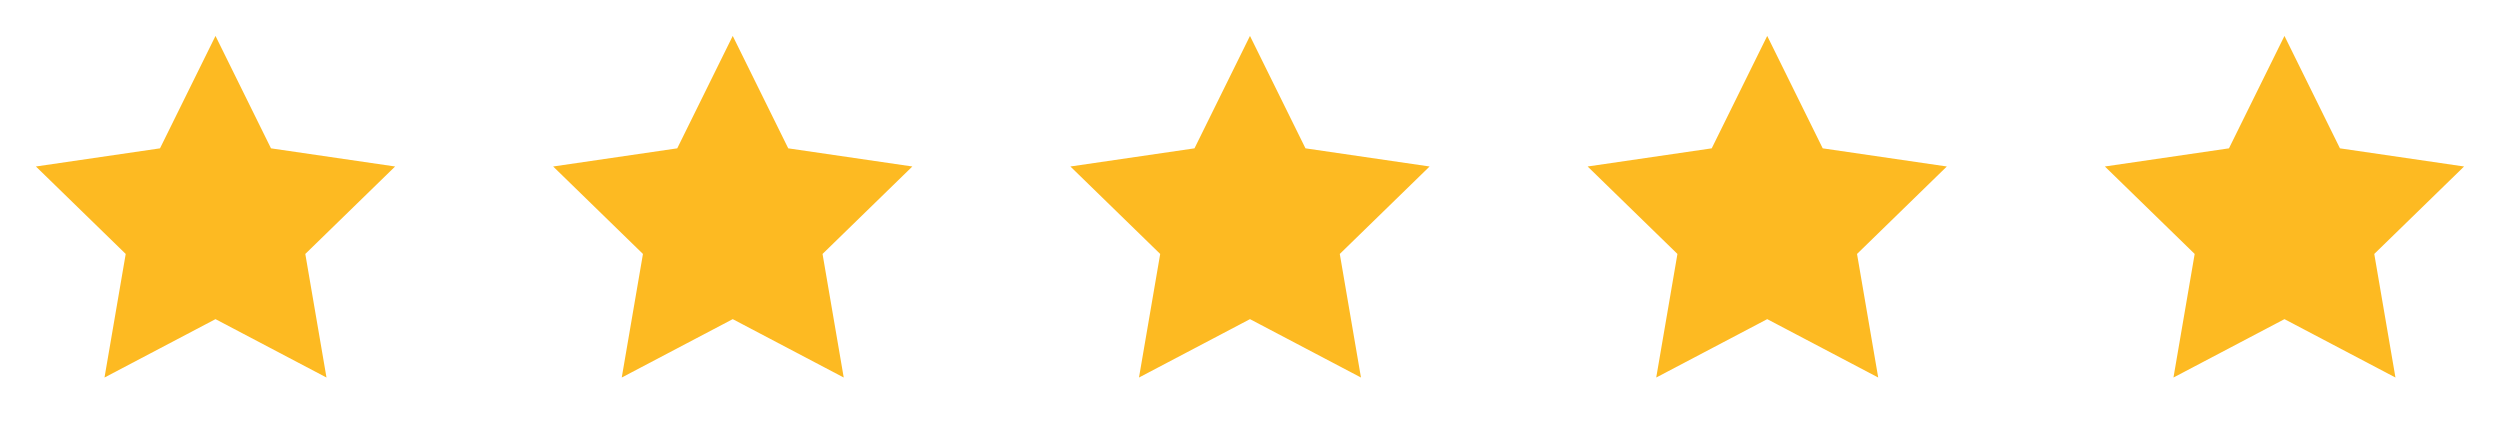 <svg width="116" height="20" viewBox="0 0 116 20" fill="none" xmlns="http://www.w3.org/2000/svg">
<path d="M9.999 1.667L12.574 6.883L18.333 7.725L14.166 11.783L15.149 17.517L9.999 14.808L4.849 17.517L5.833 11.783L1.666 7.725L7.424 6.883L9.999 1.667Z" fill="#FDBA22"/>
<path d="M33.999 1.667L36.574 6.883L42.333 7.725L38.166 11.783L39.149 17.517L33.999 14.808L28.849 17.517L29.833 11.783L25.666 7.725L31.424 6.883L33.999 1.667Z" fill="#FDBA22"/>
<path d="M57.999 1.667L60.574 6.883L66.333 7.725L62.166 11.783L63.149 17.517L57.999 14.808L52.849 17.517L53.833 11.783L49.666 7.725L55.424 6.883L57.999 1.667Z" fill="#FDBA22"/>
<path d="M81.999 1.667L84.574 6.883L90.333 7.725L86.166 11.783L87.149 17.517L81.999 14.808L76.849 17.517L77.833 11.783L73.666 7.725L79.424 6.883L81.999 1.667Z" fill="#FDBA22"/>
<path d="M105.999 1.667L108.574 6.883L114.333 7.725L110.166 11.783L111.149 17.517L105.999 14.808L100.849 17.517L101.833 11.783L97.666 7.725L103.424 6.883L105.999 1.667Z" fill="#FDBA22"/>
</svg>
